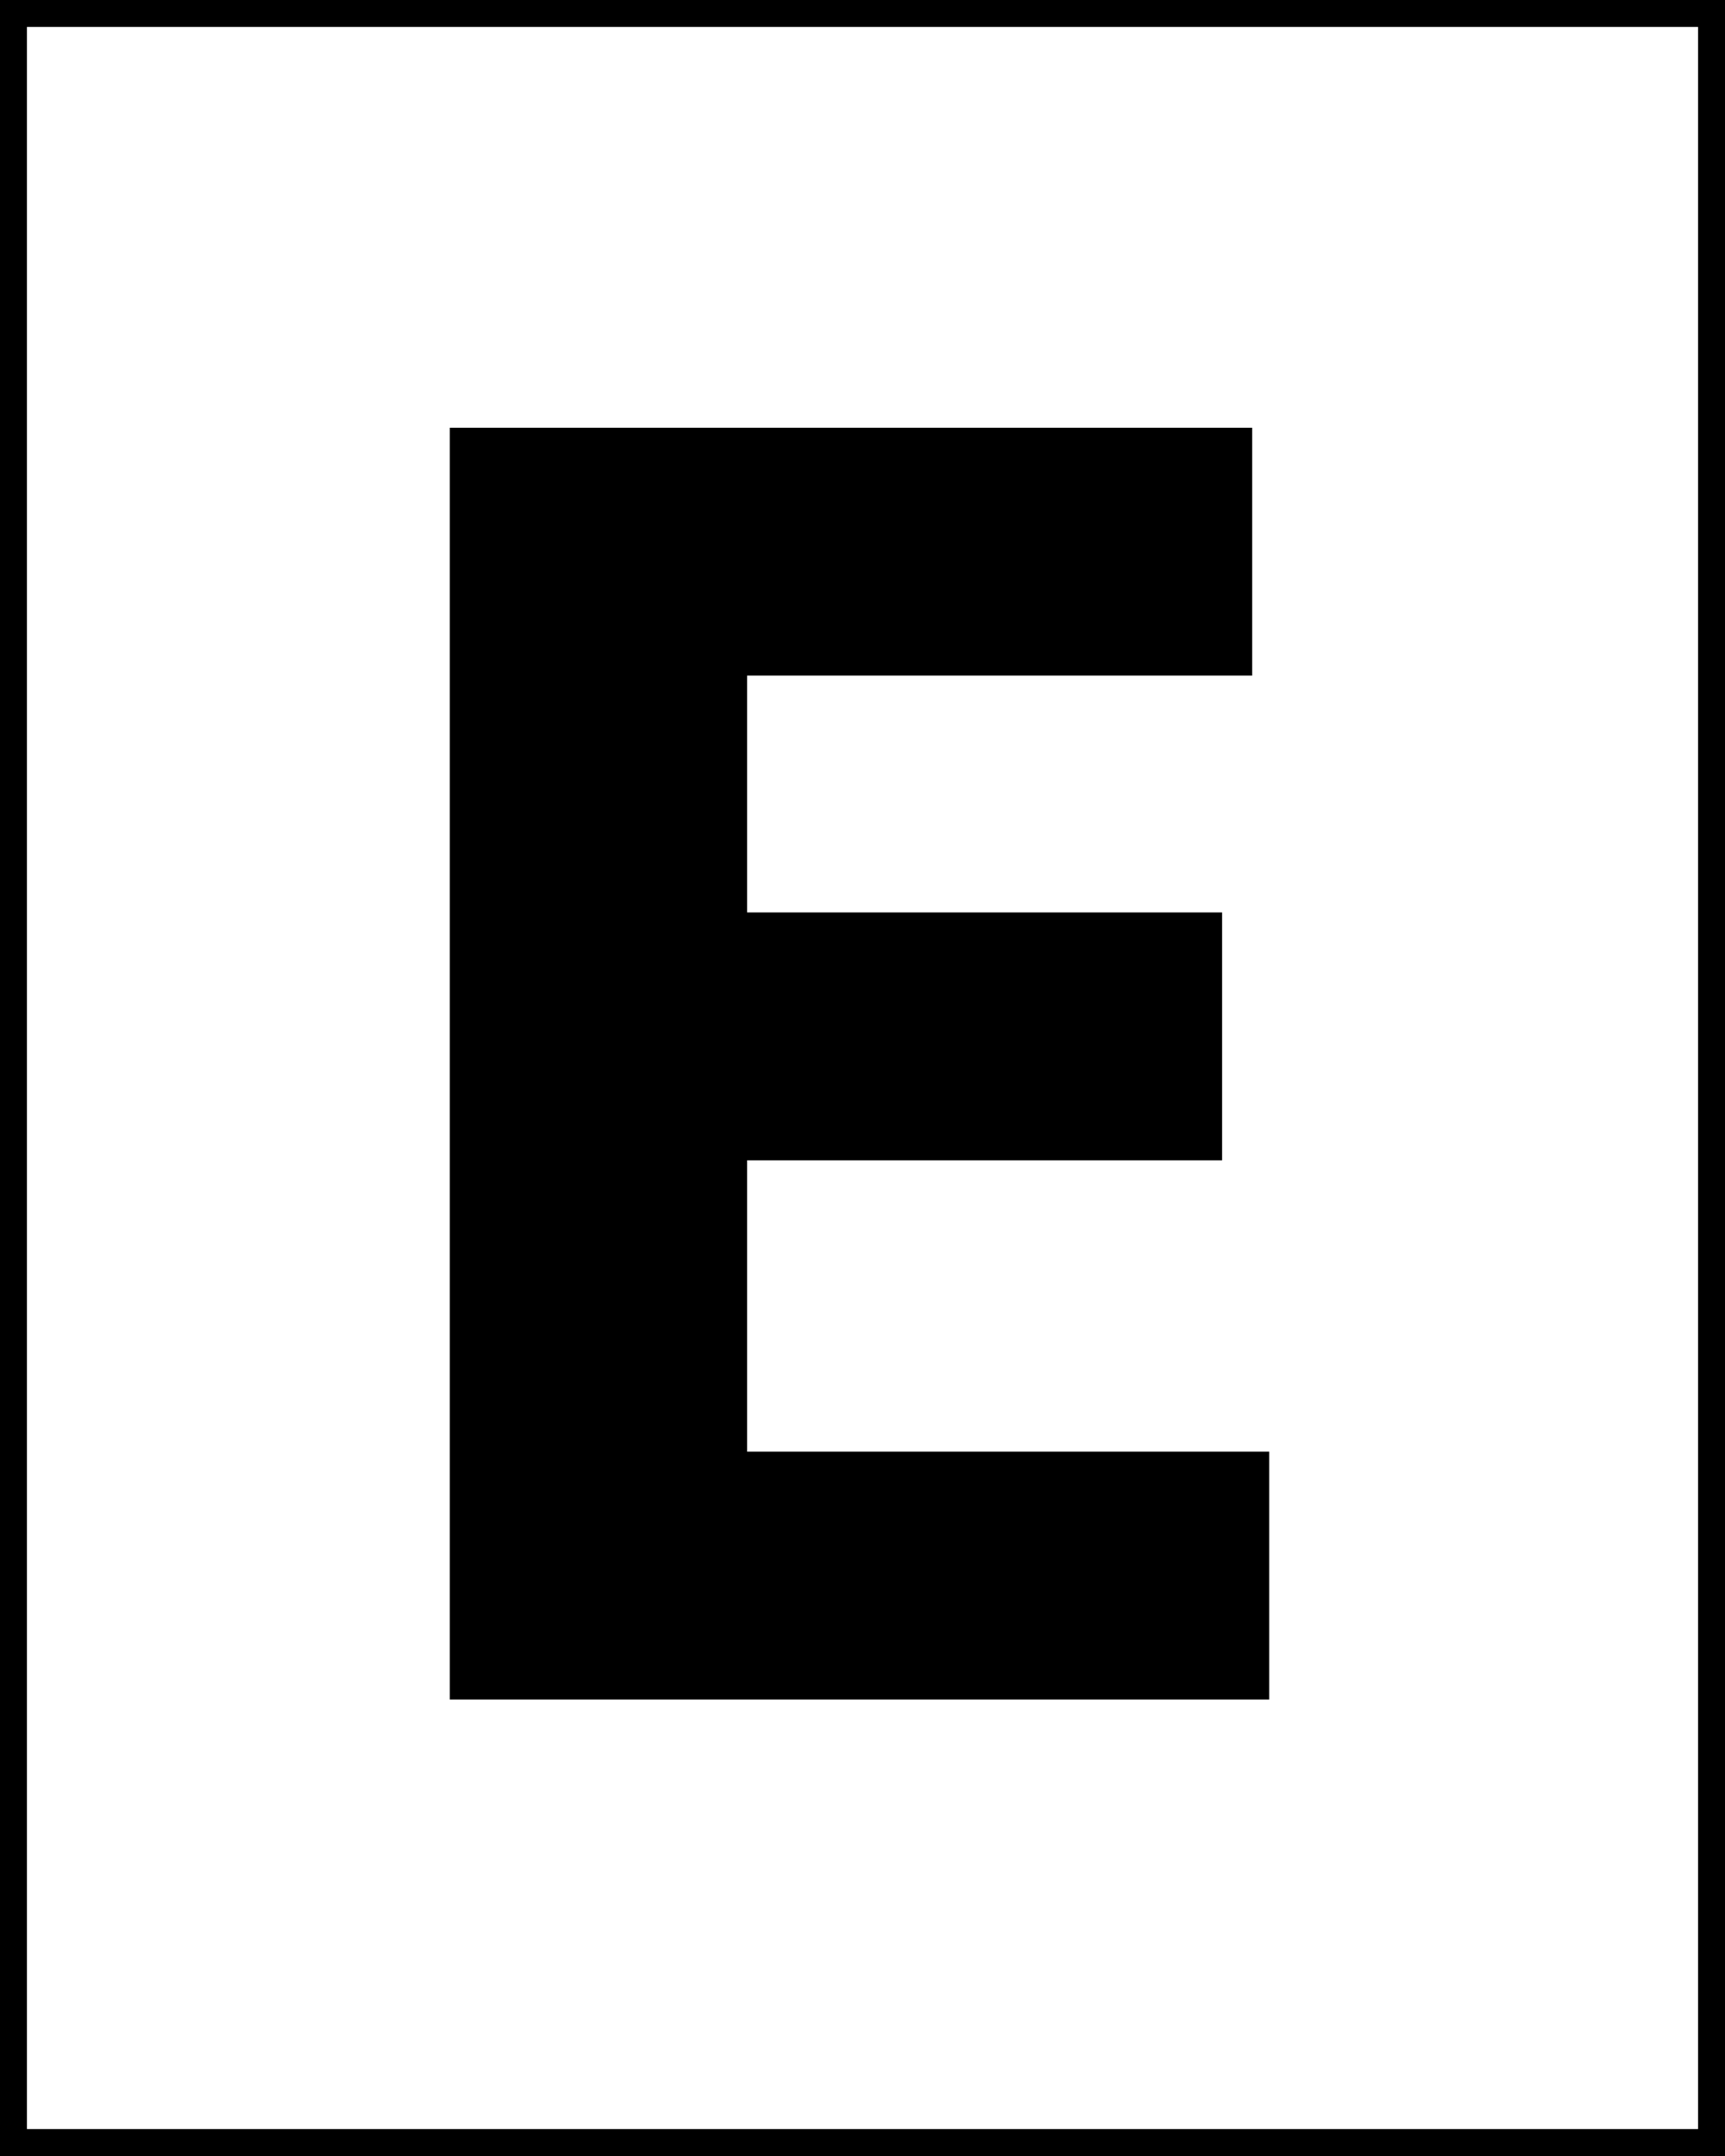 <svg xmlns="http://www.w3.org/2000/svg" height="20" viewBox="0 0 16 20" width="16">
<rect x="0" y="0" width="16" height="20" fill="#808080" stroke="none"/>
<rect height="20" width="16" stroke="#000" y="0" x="0" stroke-width=".5" fill="#fff"/>
<path transform="scale(.952 1.05)" d="m4.381 3.779h7.819v2.19h-4.921v2.092h4.628v2.19h-4.628v2.574h5.087v2.19h-7.984v-11.235z"/>
</svg>
